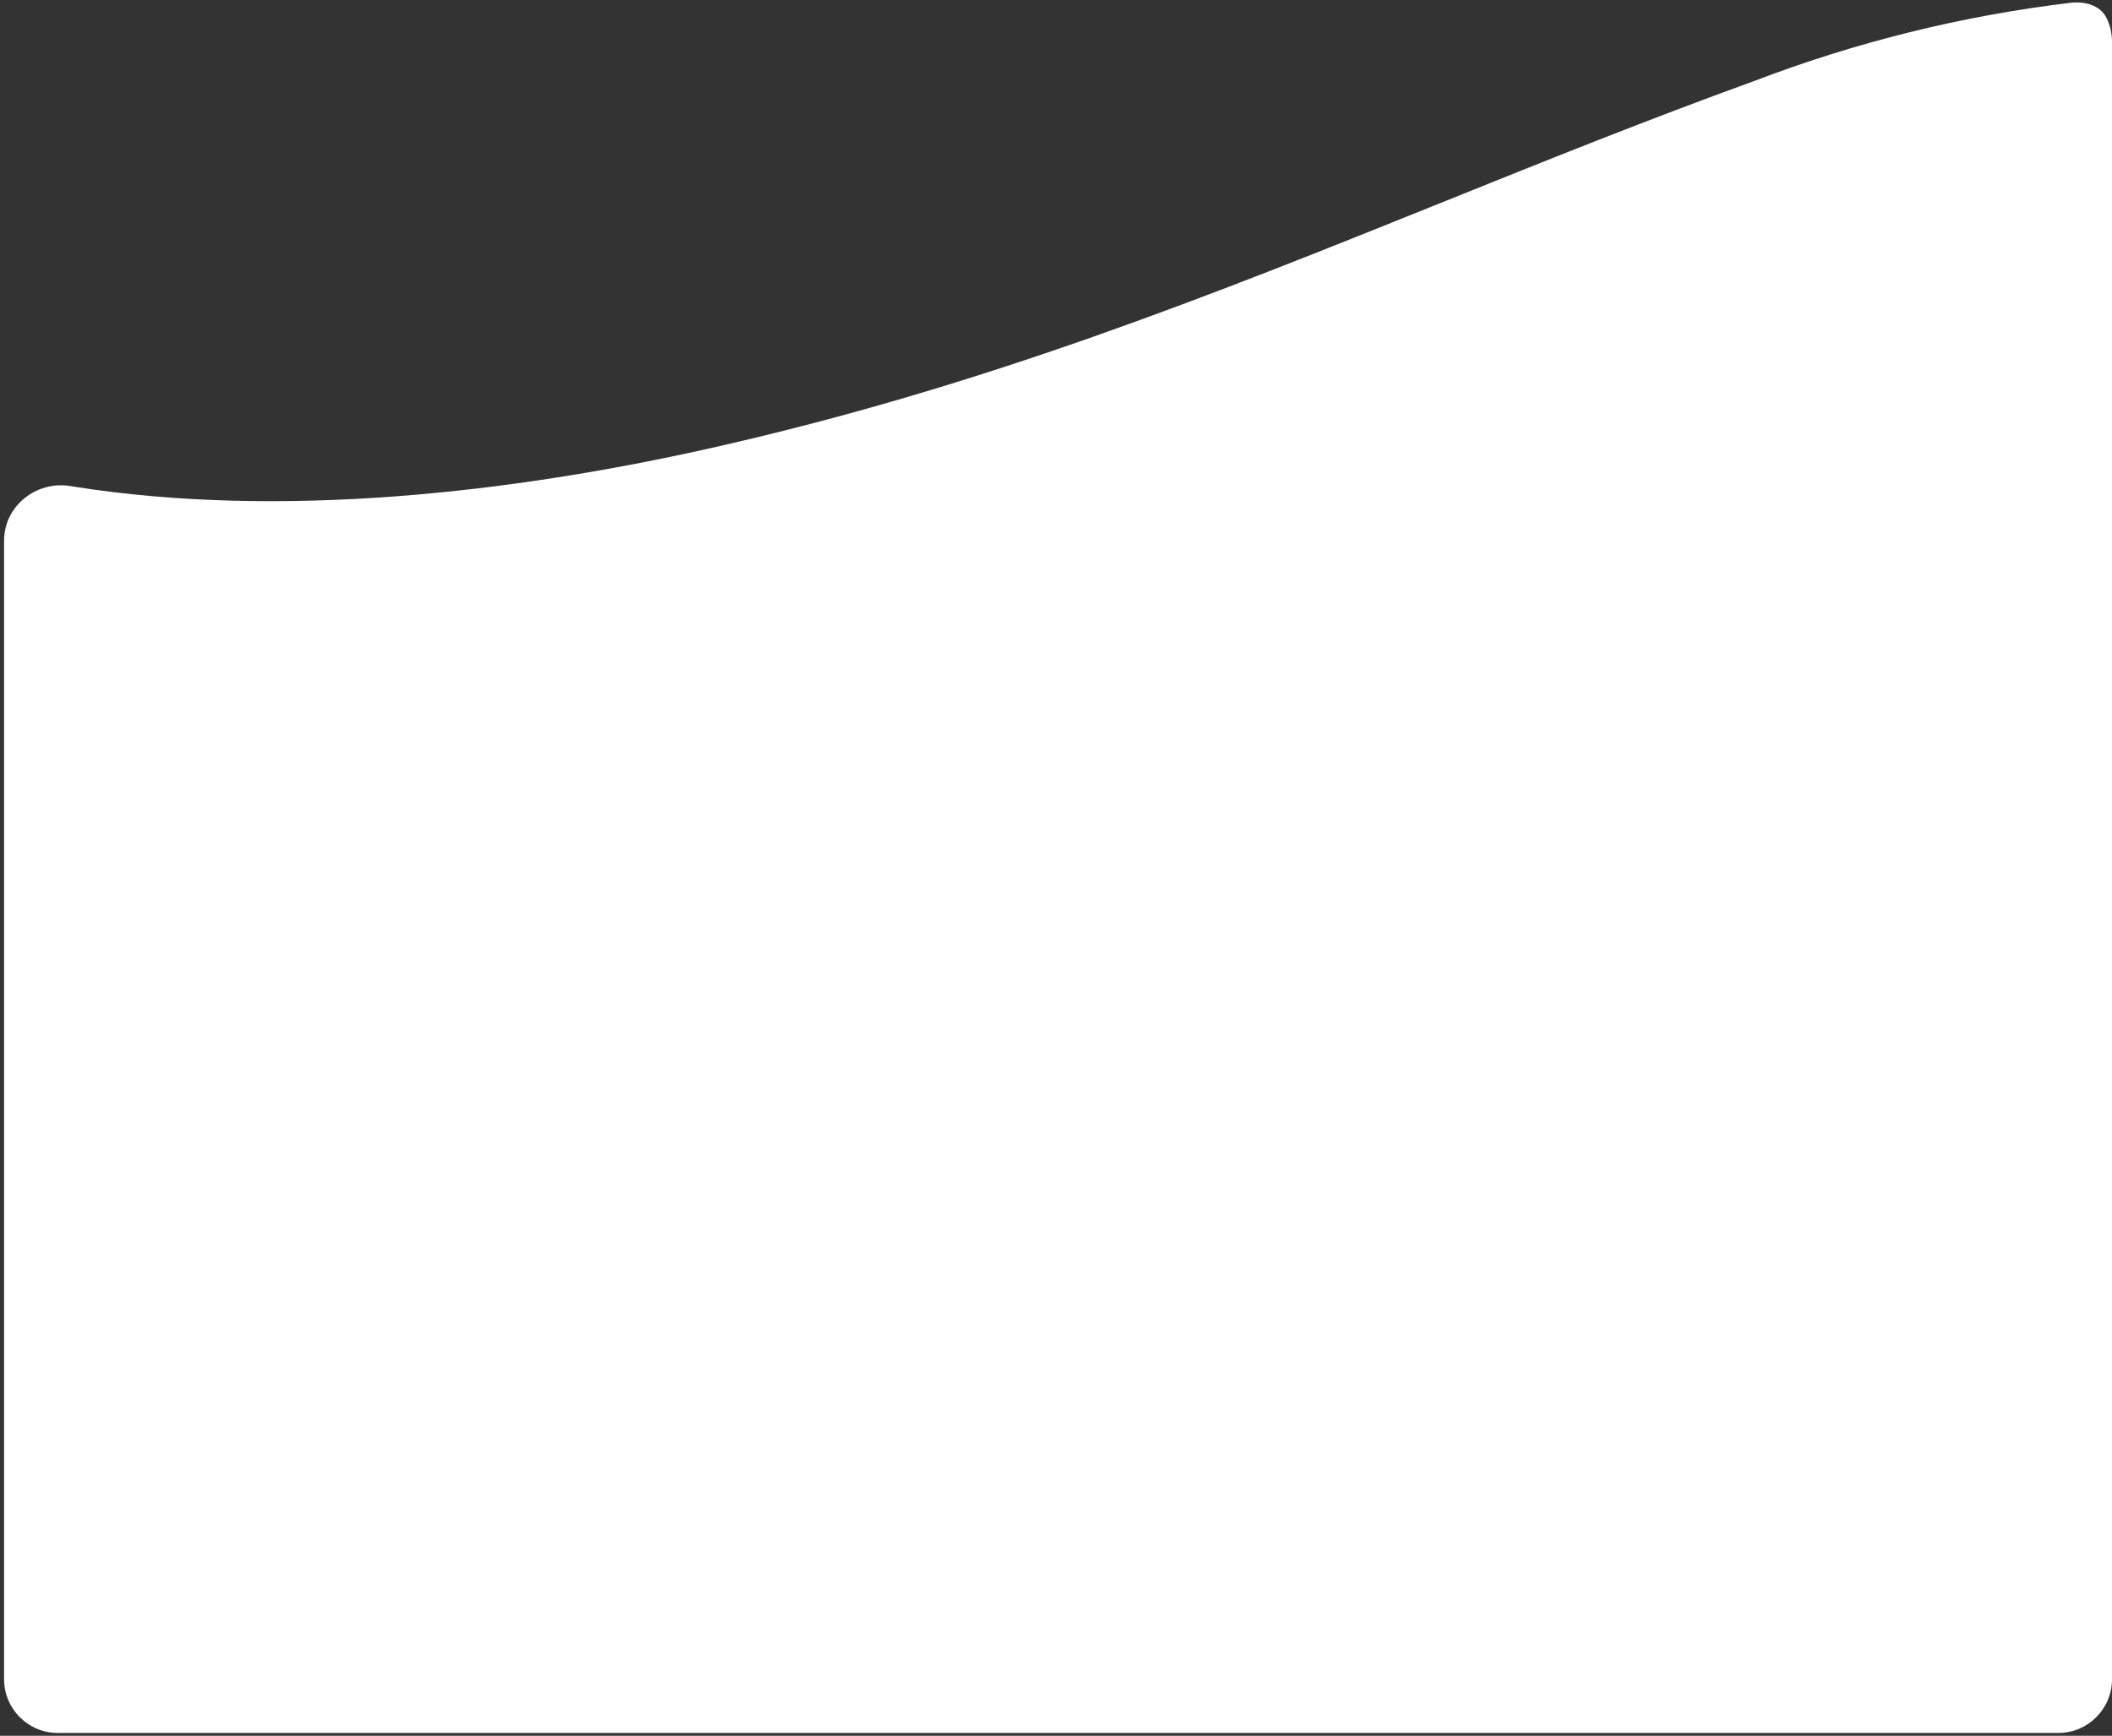 <svg width="393" height="323" viewBox="0 0 393 323" fill="none" xmlns="http://www.w3.org/2000/svg">
<rect x="0" y="0" width="393" height="323" fill="#333333" stroke="none"/>
<path fill-rule="evenodd" clip-rule="evenodd" d="M13.086 90.449C6.741 89.417 0.76 94.17 0.76 100.599V312.478C0.76 318.001 5.237 322.478 10.759 322.478H383C388.523 322.478 393 318.001 393 312.478V7.744C393 6.169 392.636 4.679 391.987 3.354C390.803 0.934 387.891 0.208 385.216 0.529C365.146 2.933 345.408 7.814 326.417 15.075C306.608 22.249 287.565 29.918 268.539 37.581C225.781 54.801 183.104 71.989 131.992 83.446C95.415 91.65 52.158 96.68 13.572 90.527C13.41 90.501 13.248 90.475 13.086 90.449Z" fill="white"/>
</svg>
